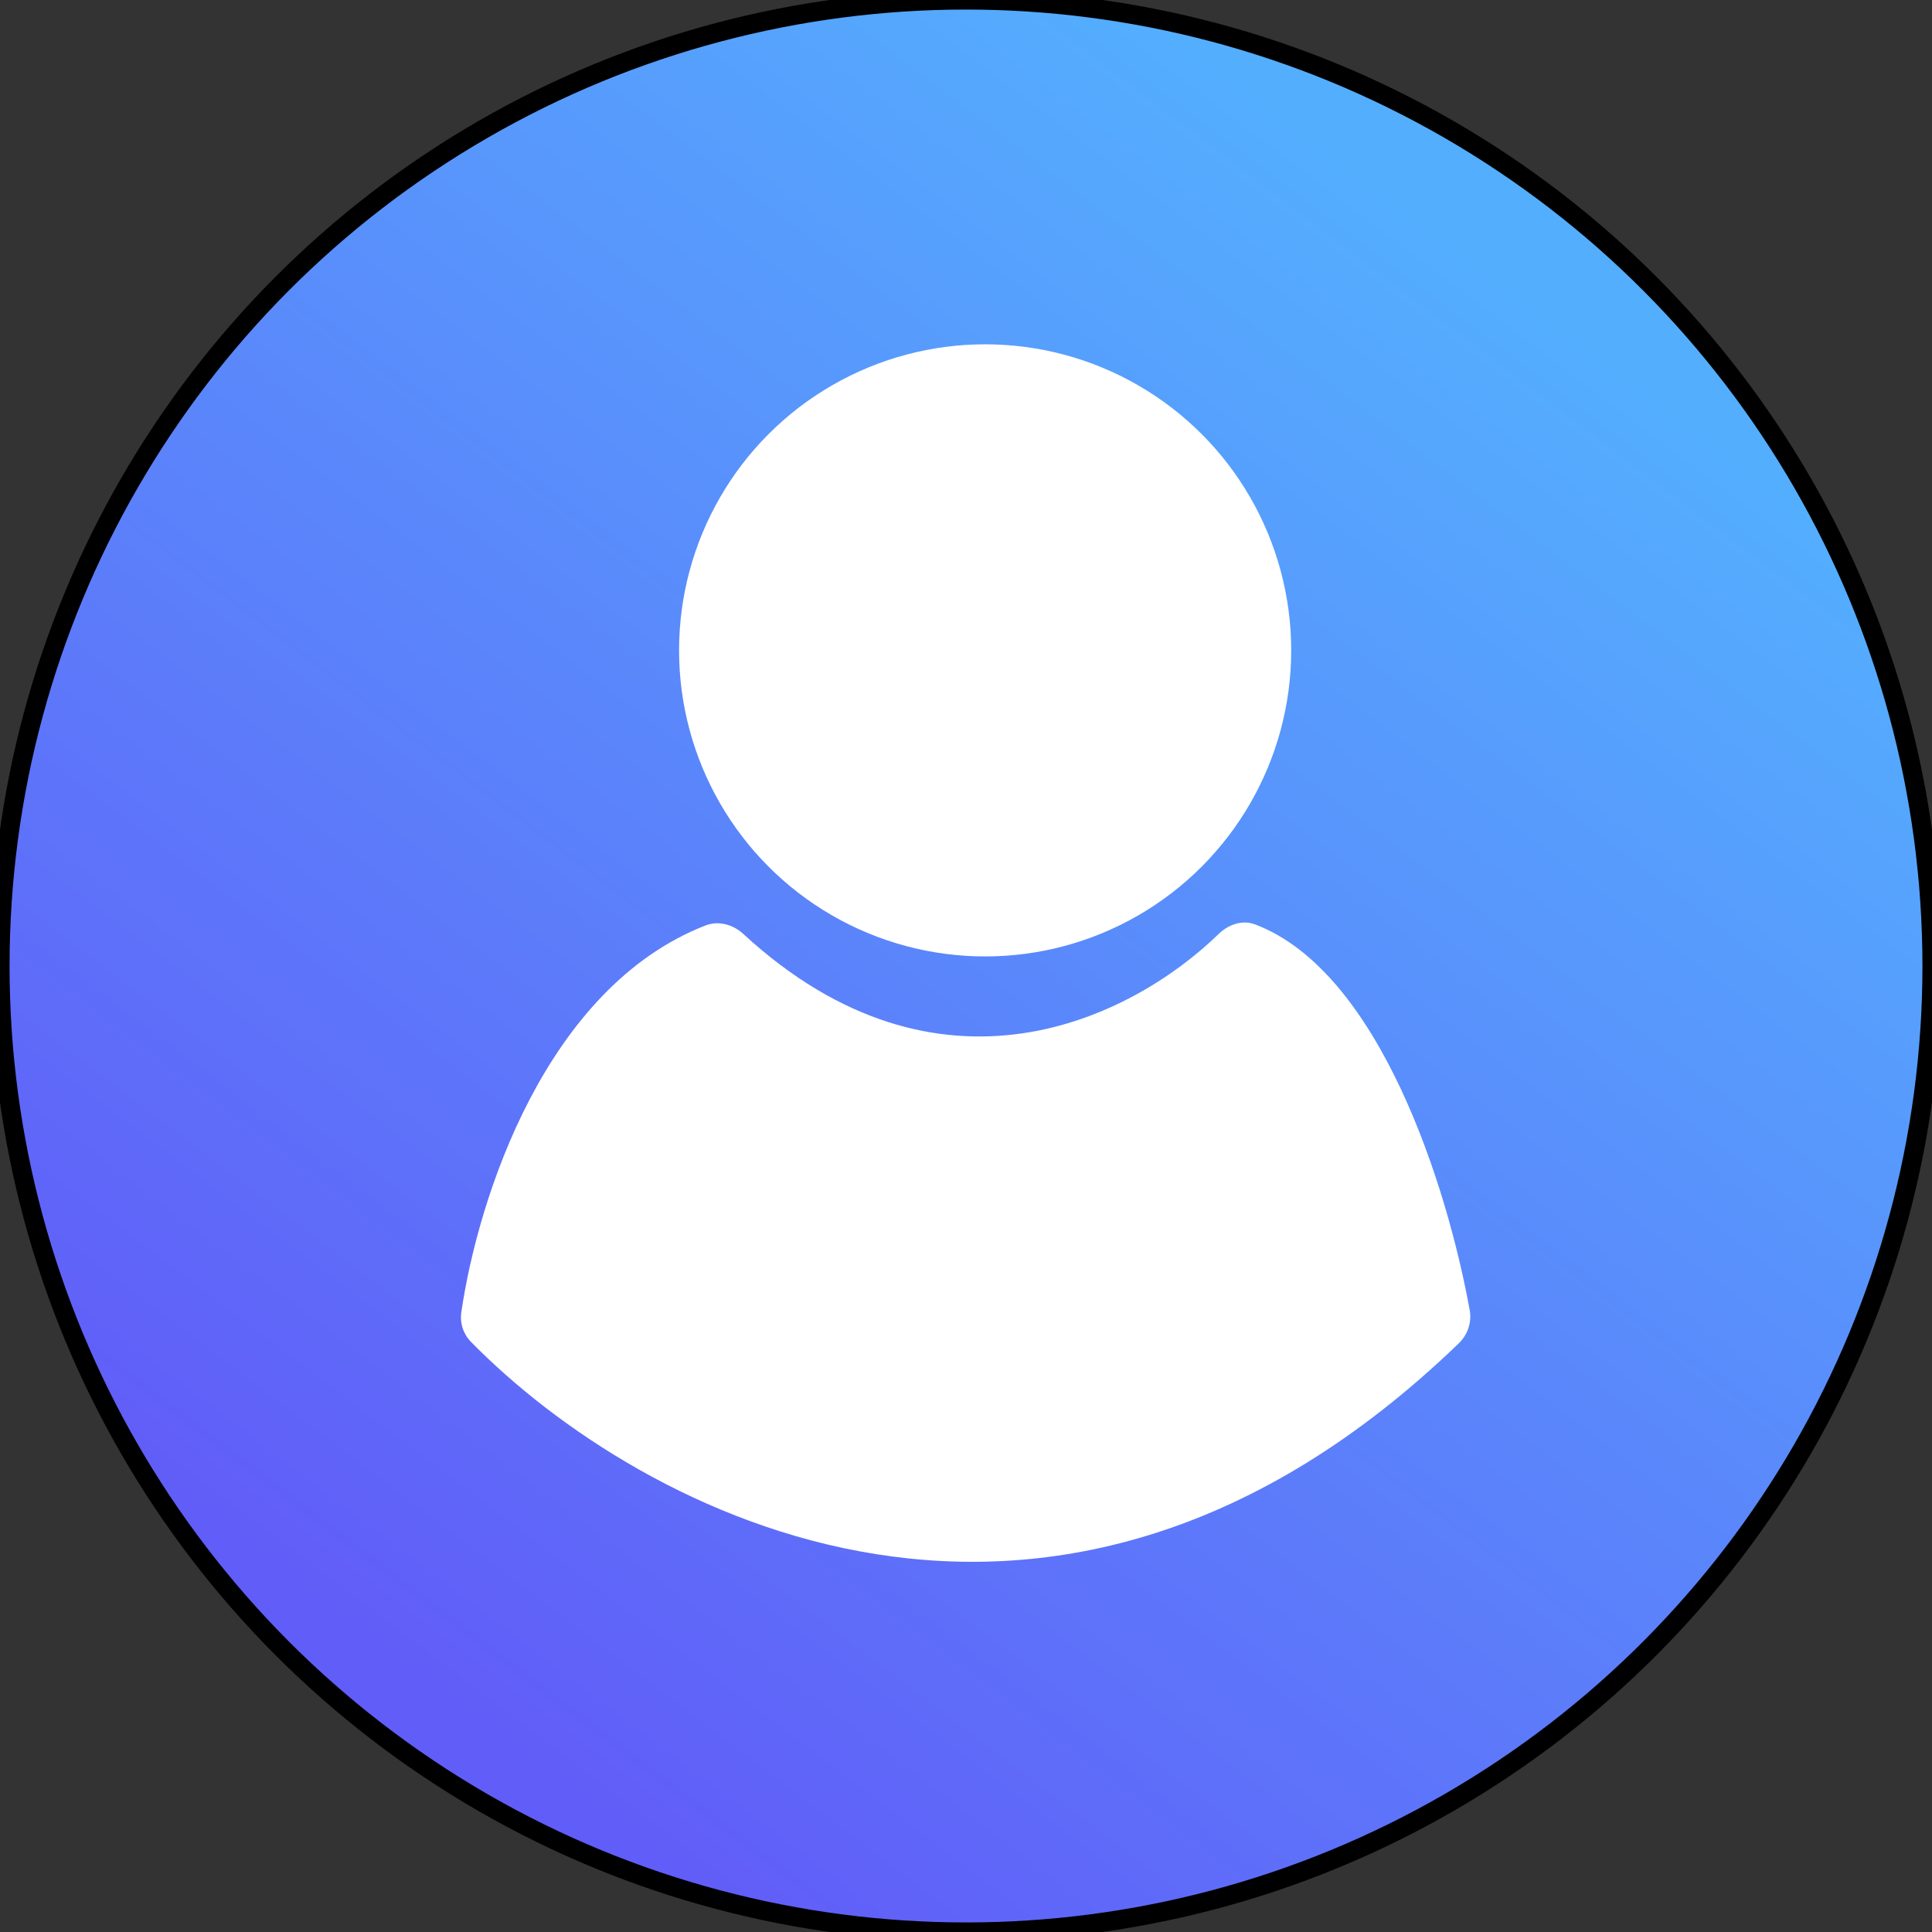 <svg width="101" height="101" viewBox="0 0 101 101" fill="none" xmlns="http://www.w3.org/2000/svg">
<rect x="0" y="0" width="101" height="101" fill="#333333" stroke="none"/>
<circle cx="50.5" cy="50.5" r="50.5" fill="url(#paint0_linear)"/>
<circle cx="50.5" cy="50.5" r="50.5" stroke="black"/>
<path d="M24.628 70.157C24.22 69.743 24.033 69.172 24.117 68.597C24.998 62.574 28.543 51.633 36.878 48.382C37.558 48.116 38.321 48.329 38.858 48.824C49.11 58.265 59.158 53.247 63.699 48.834C64.213 48.334 64.94 48.072 65.61 48.325C72.13 50.787 75.676 62.08 76.834 68.505C76.946 69.132 76.724 69.779 76.266 70.221C55.023 90.712 33.464 79.152 24.628 70.157Z" fill="white"/>
<circle cx="51.5" cy="34" r="16" fill="white"/>
<defs>
<linearGradient id="paint0_linear" x1="79" y1="15" x2="23" y2="89" gradientUnits="userSpaceOnUse">
<stop stop-color="#54AEFE"/>
<stop offset="1" stop-color="#615DF8"/>
</linearGradient>
</defs>
</svg>
